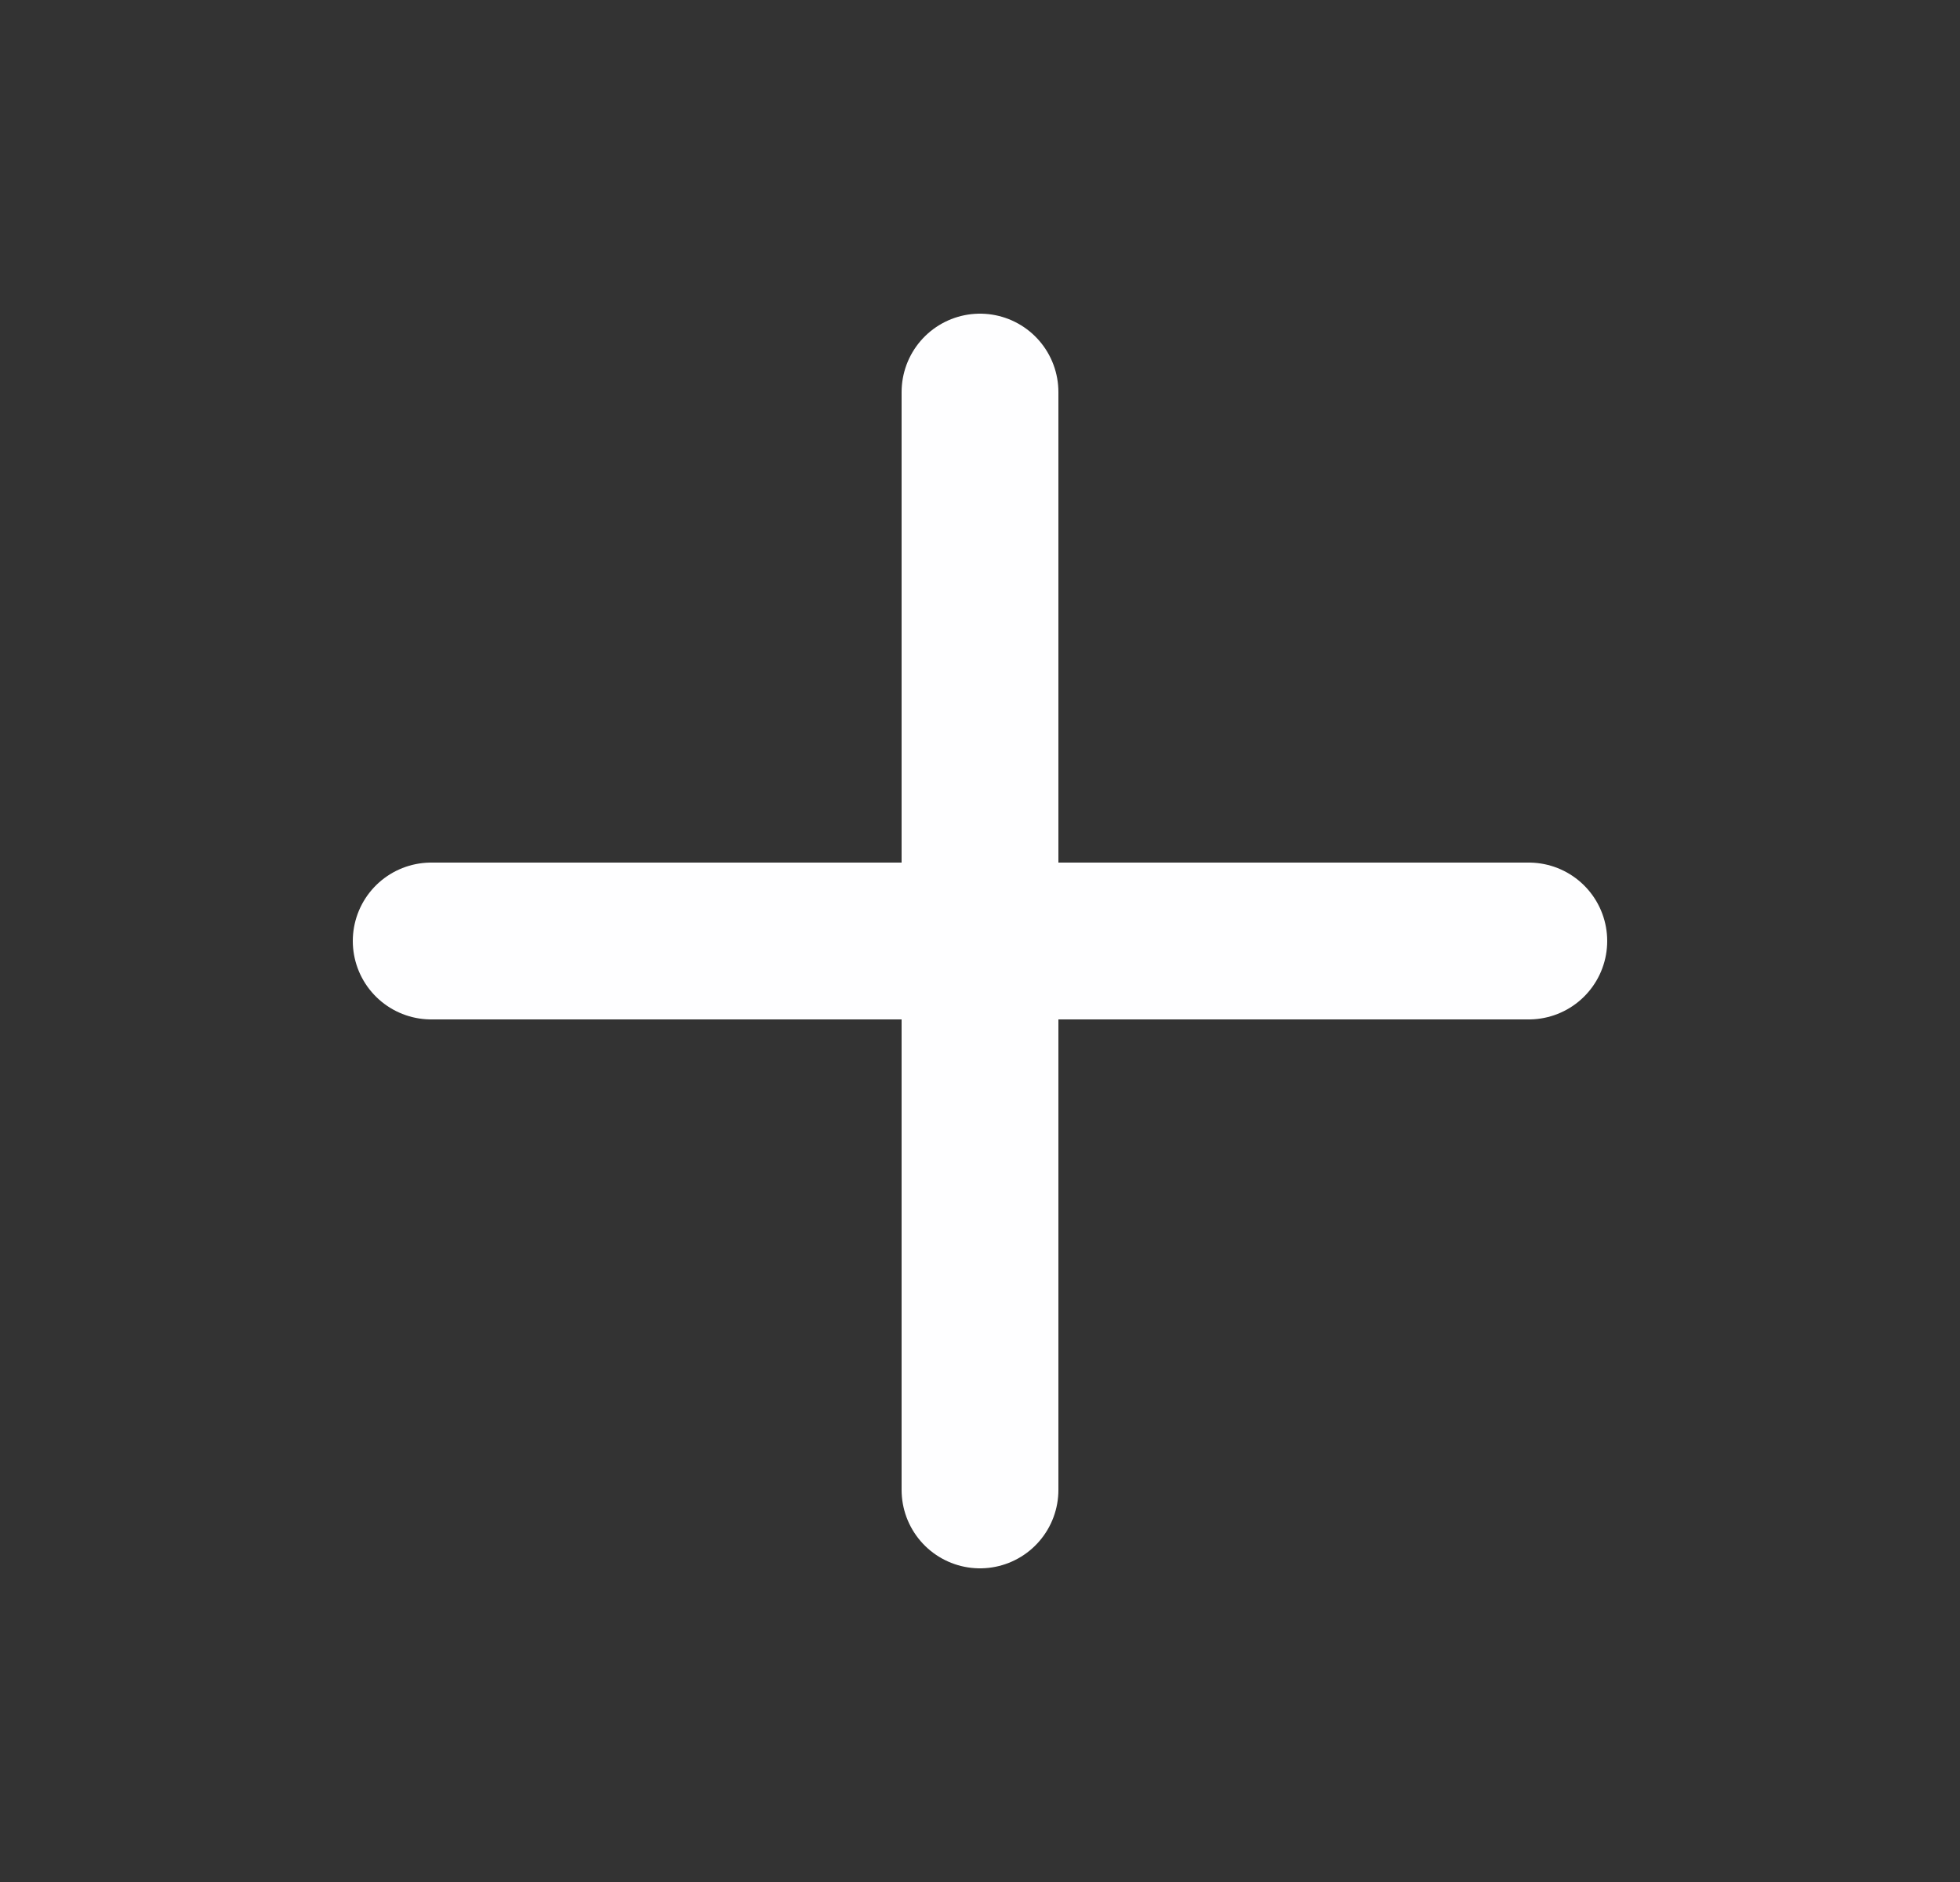 <svg width="25" height="24" fill="none" xmlns="http://www.w3.org/2000/svg"><rect width="100%" height="100%" fill="#333333" stroke="none"/><path d="M12.5 5v14m-7-7h14" stroke="#FEFEFF" stroke-width="2" stroke-linecap="round" stroke-linejoin="round"/></svg>